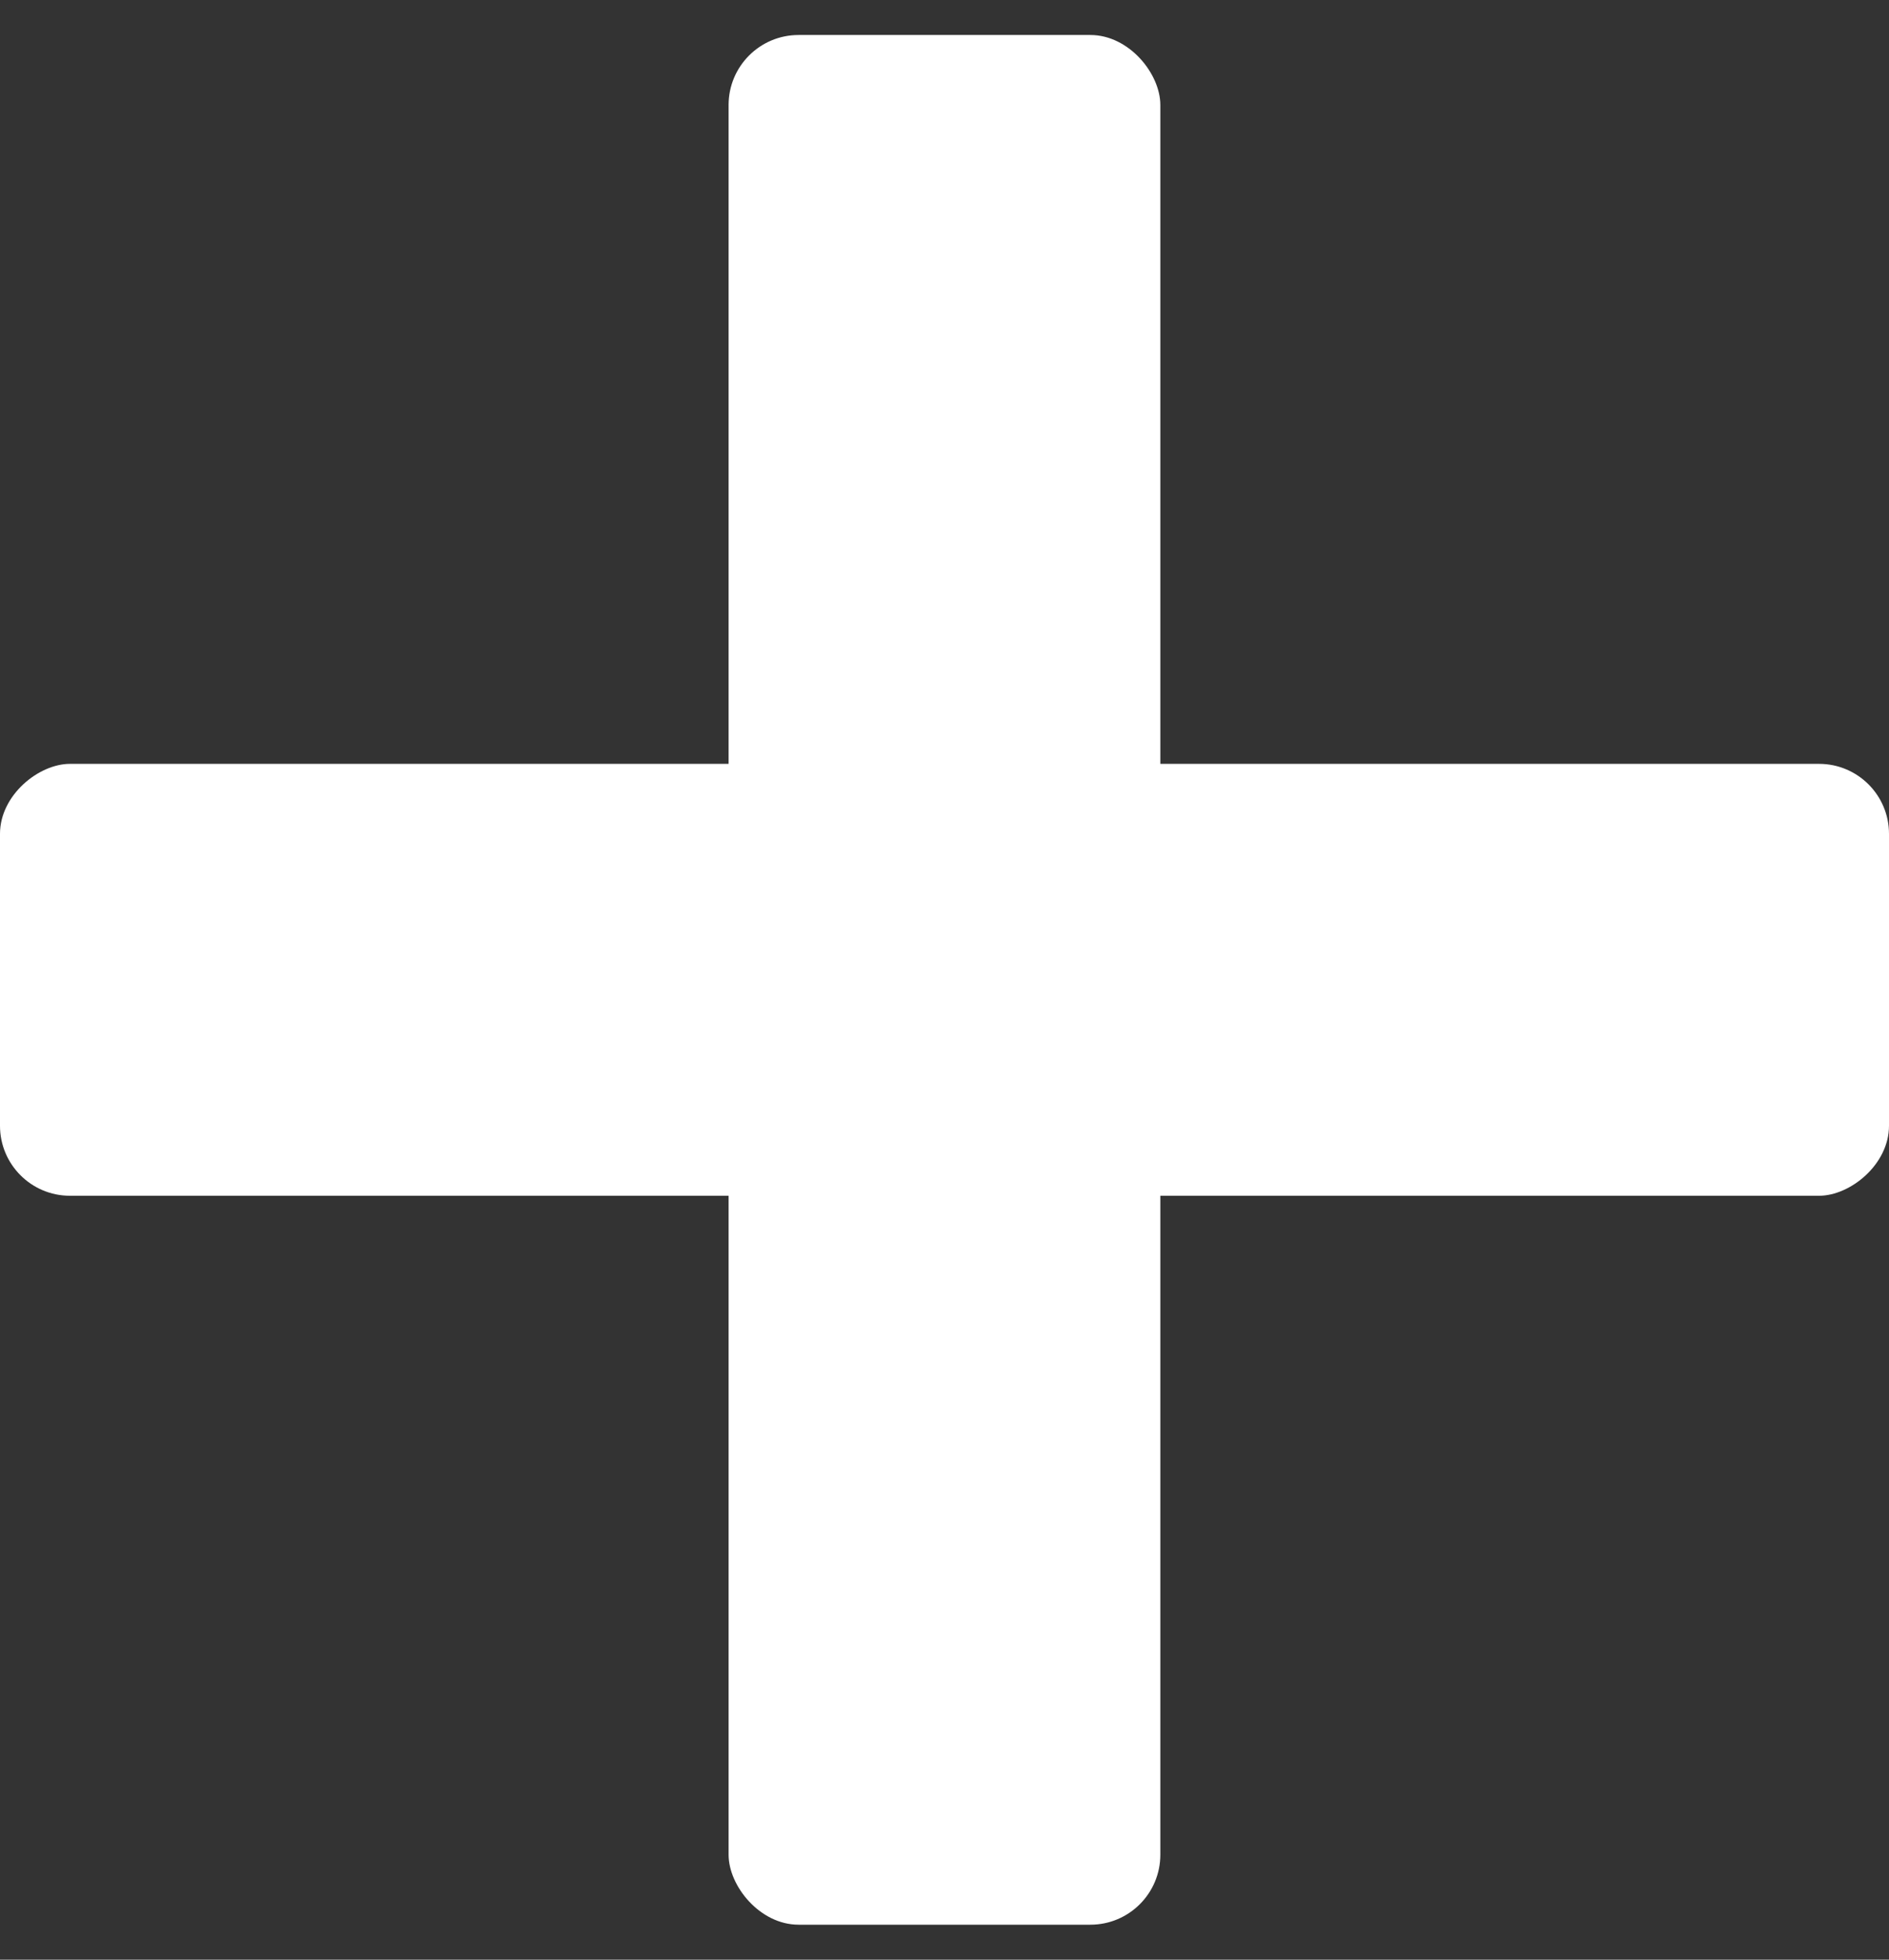 <?xml version="1.0" encoding="UTF-8"?>
<svg width="27px" height="28px" viewBox="0 0 27 28" version="1.1" xmlns="http://www.w3.org/2000/svg" xmlns:xlink="http://www.w3.org/1999/xlink">
    <rect x="0" y="0" width="27" height="28" fill="#333333" stroke="none"/>
    <title>Group 4</title>
    <g id="Web" stroke="none" stroke-width="1" fill="none" fill-rule="evenodd">
        <g id="DT_EuroRust-'23_vs.2d-Copy-2" transform="translate(-645, -3821)" fill="#FFFFFF">
            <g id="Group-11-Copy-3" transform="translate(614, 3802)">
                <g id="Group-4" transform="translate(31, 19.5)">
                    <rect id="Rectangle" x="10.414" y="0" width="6.171" height="27" rx="1"></rect>
                    <rect id="Rectangle" transform="translate(13.5, 13.5) rotate(-270) translate(-13.5, -13.5) " x="10.414" y="0" width="6.171" height="27" rx="1"></rect>
                </g>
            </g>
        </g>
    </g>
</svg>